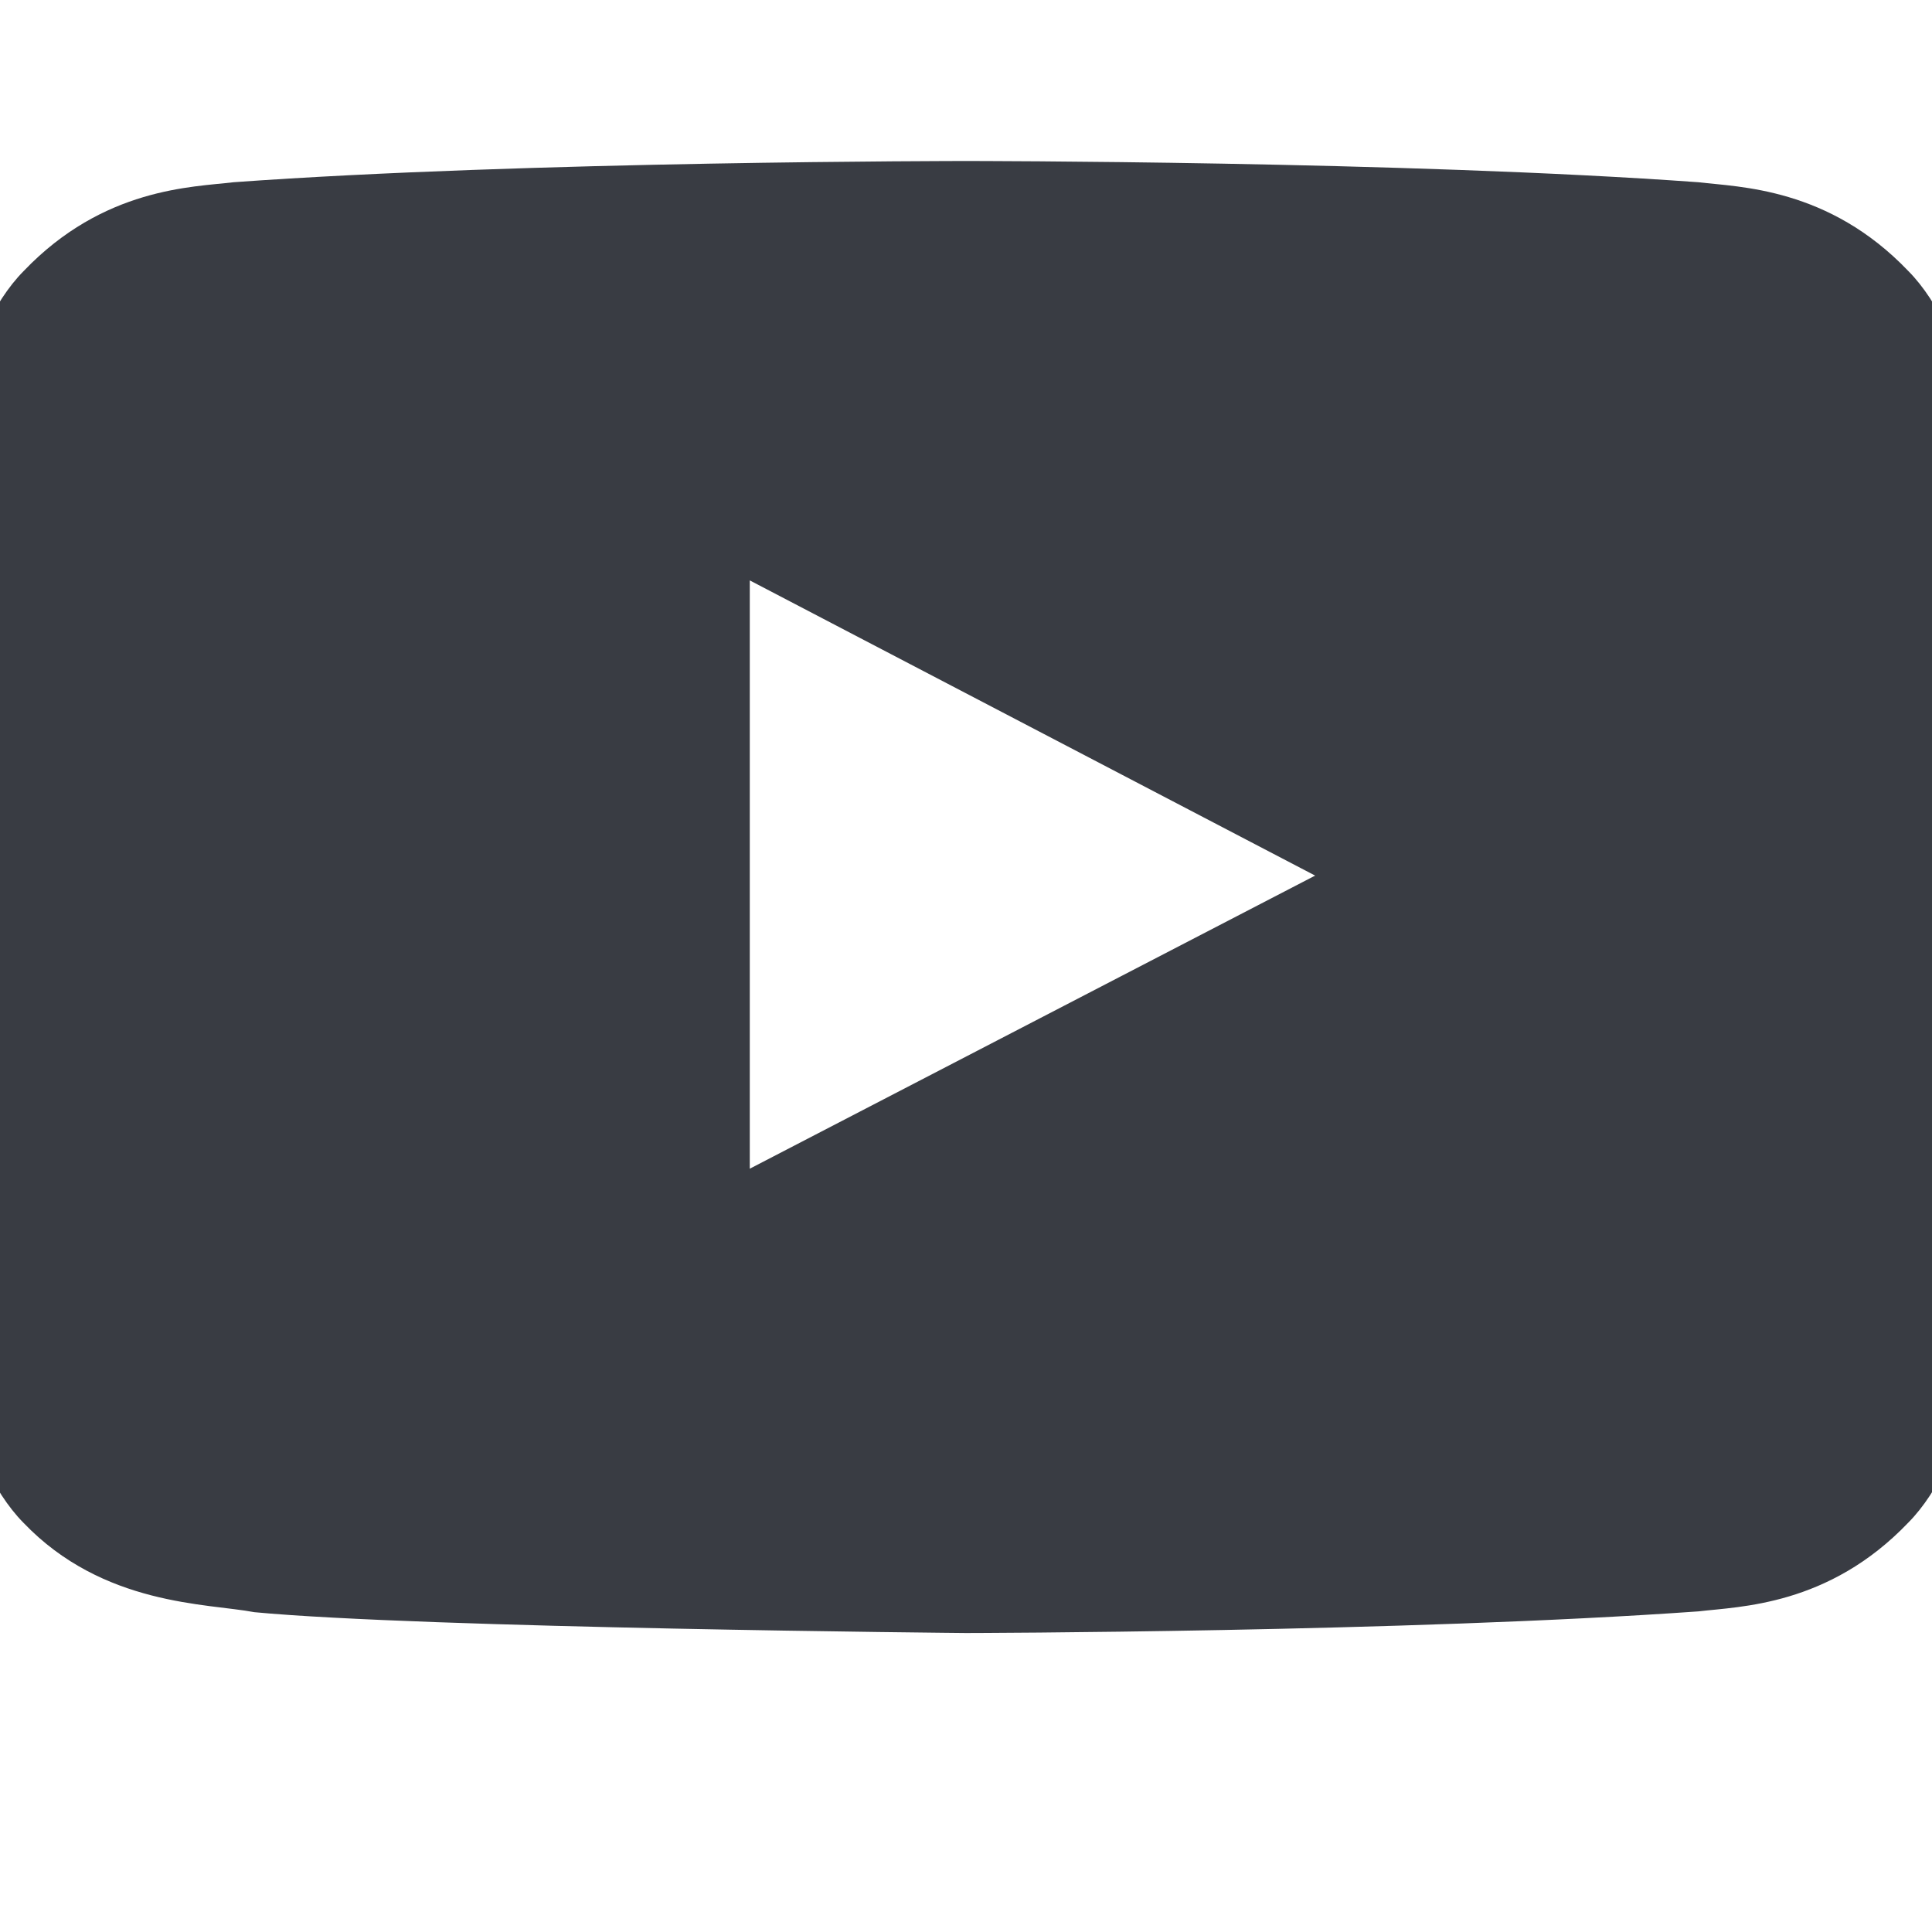 <svg width="24" height="24" viewBox="0 0 24 24" fill="none" xmlns="http://www.w3.org/2000/svg">
<g clip-path="url(#clip0_2007_6594)">
<path d="M24.741 5.946C24.741 5.946 24.487 4.153 23.705 3.366C22.715 2.33 21.608 2.325 21.1 2.264C17.464 2 12.005 2 12.005 2H11.995C11.995 2 6.536 2 2.9 2.264C2.392 2.325 1.285 2.33 0.295 3.366C-0.487 4.153 -0.736 5.946 -0.736 5.946C-0.736 5.946 -1 8.053 -1 10.155V12.126C-1 14.228 -0.741 16.335 -0.741 16.335C-0.741 16.335 -0.487 18.128 0.29 18.915C1.28 19.951 2.58 19.916 3.159 20.027C5.241 20.225 12 20.286 12 20.286C12 20.286 17.464 20.276 21.1 20.017C21.608 19.956 22.715 19.951 23.705 18.915C24.487 18.128 24.741 16.335 24.741 16.335C24.741 16.335 25 14.233 25 12.126V10.155C25 8.053 24.741 5.946 24.741 5.946ZM9.314 14.518V7.21L16.337 10.877L9.314 14.518Z" fill="#393C43"/>
</g>
<defs>
<clipPath id="clip0_2007_6594">
<rect width="24" height="24" fill="white"/>
</clipPath>
</defs>
</svg>
